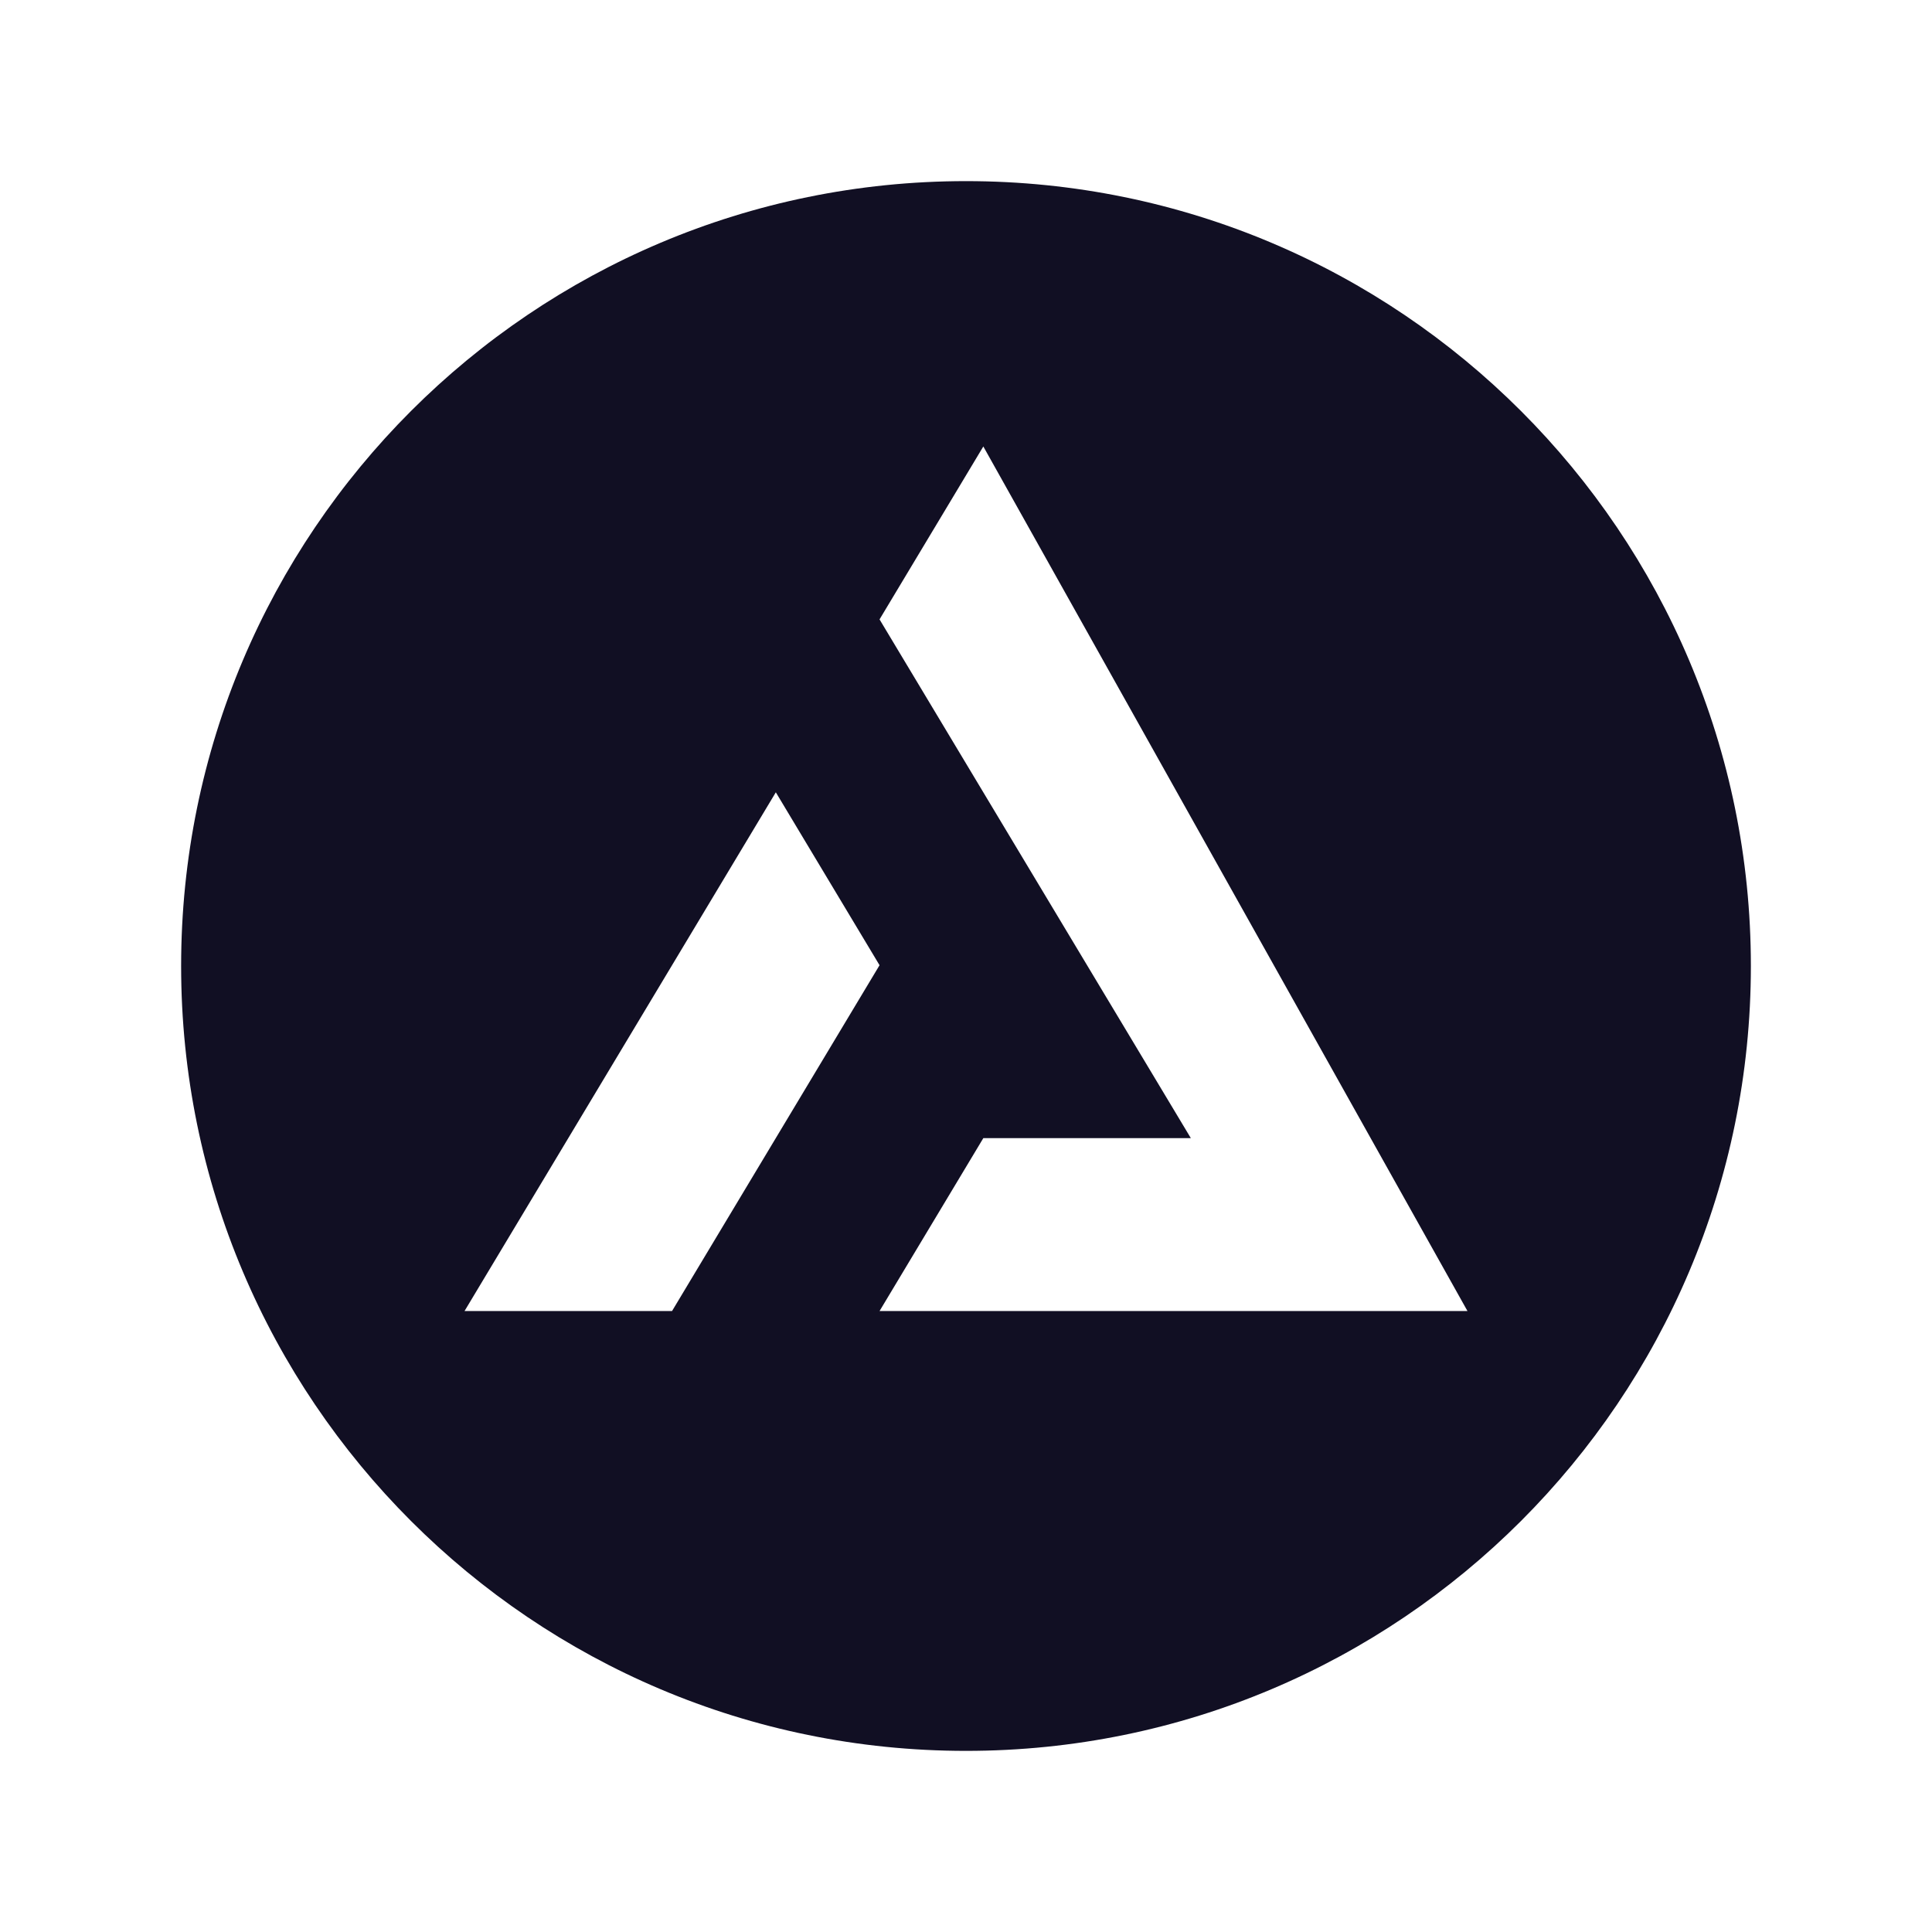 <svg width="32" height="32" viewBox="0 0 32 32" fill="none" xmlns="http://www.w3.org/2000/svg">
<path d="M16 3C8.82 3 3 8.82 3 16C3 23.18 8.82 29 16 29C23.18 29 29 23.18 29 16C29 8.82 23.18 3 16 3ZM7.694 21.715L12.85 13.123L14.568 15.987L11.131 21.715H7.694H7.694ZM14.568 21.715L16.287 18.851H19.724L14.568 10.259L16.287 7.395L24.306 21.715H14.568Z" fill="#110F23"/>
</svg>
